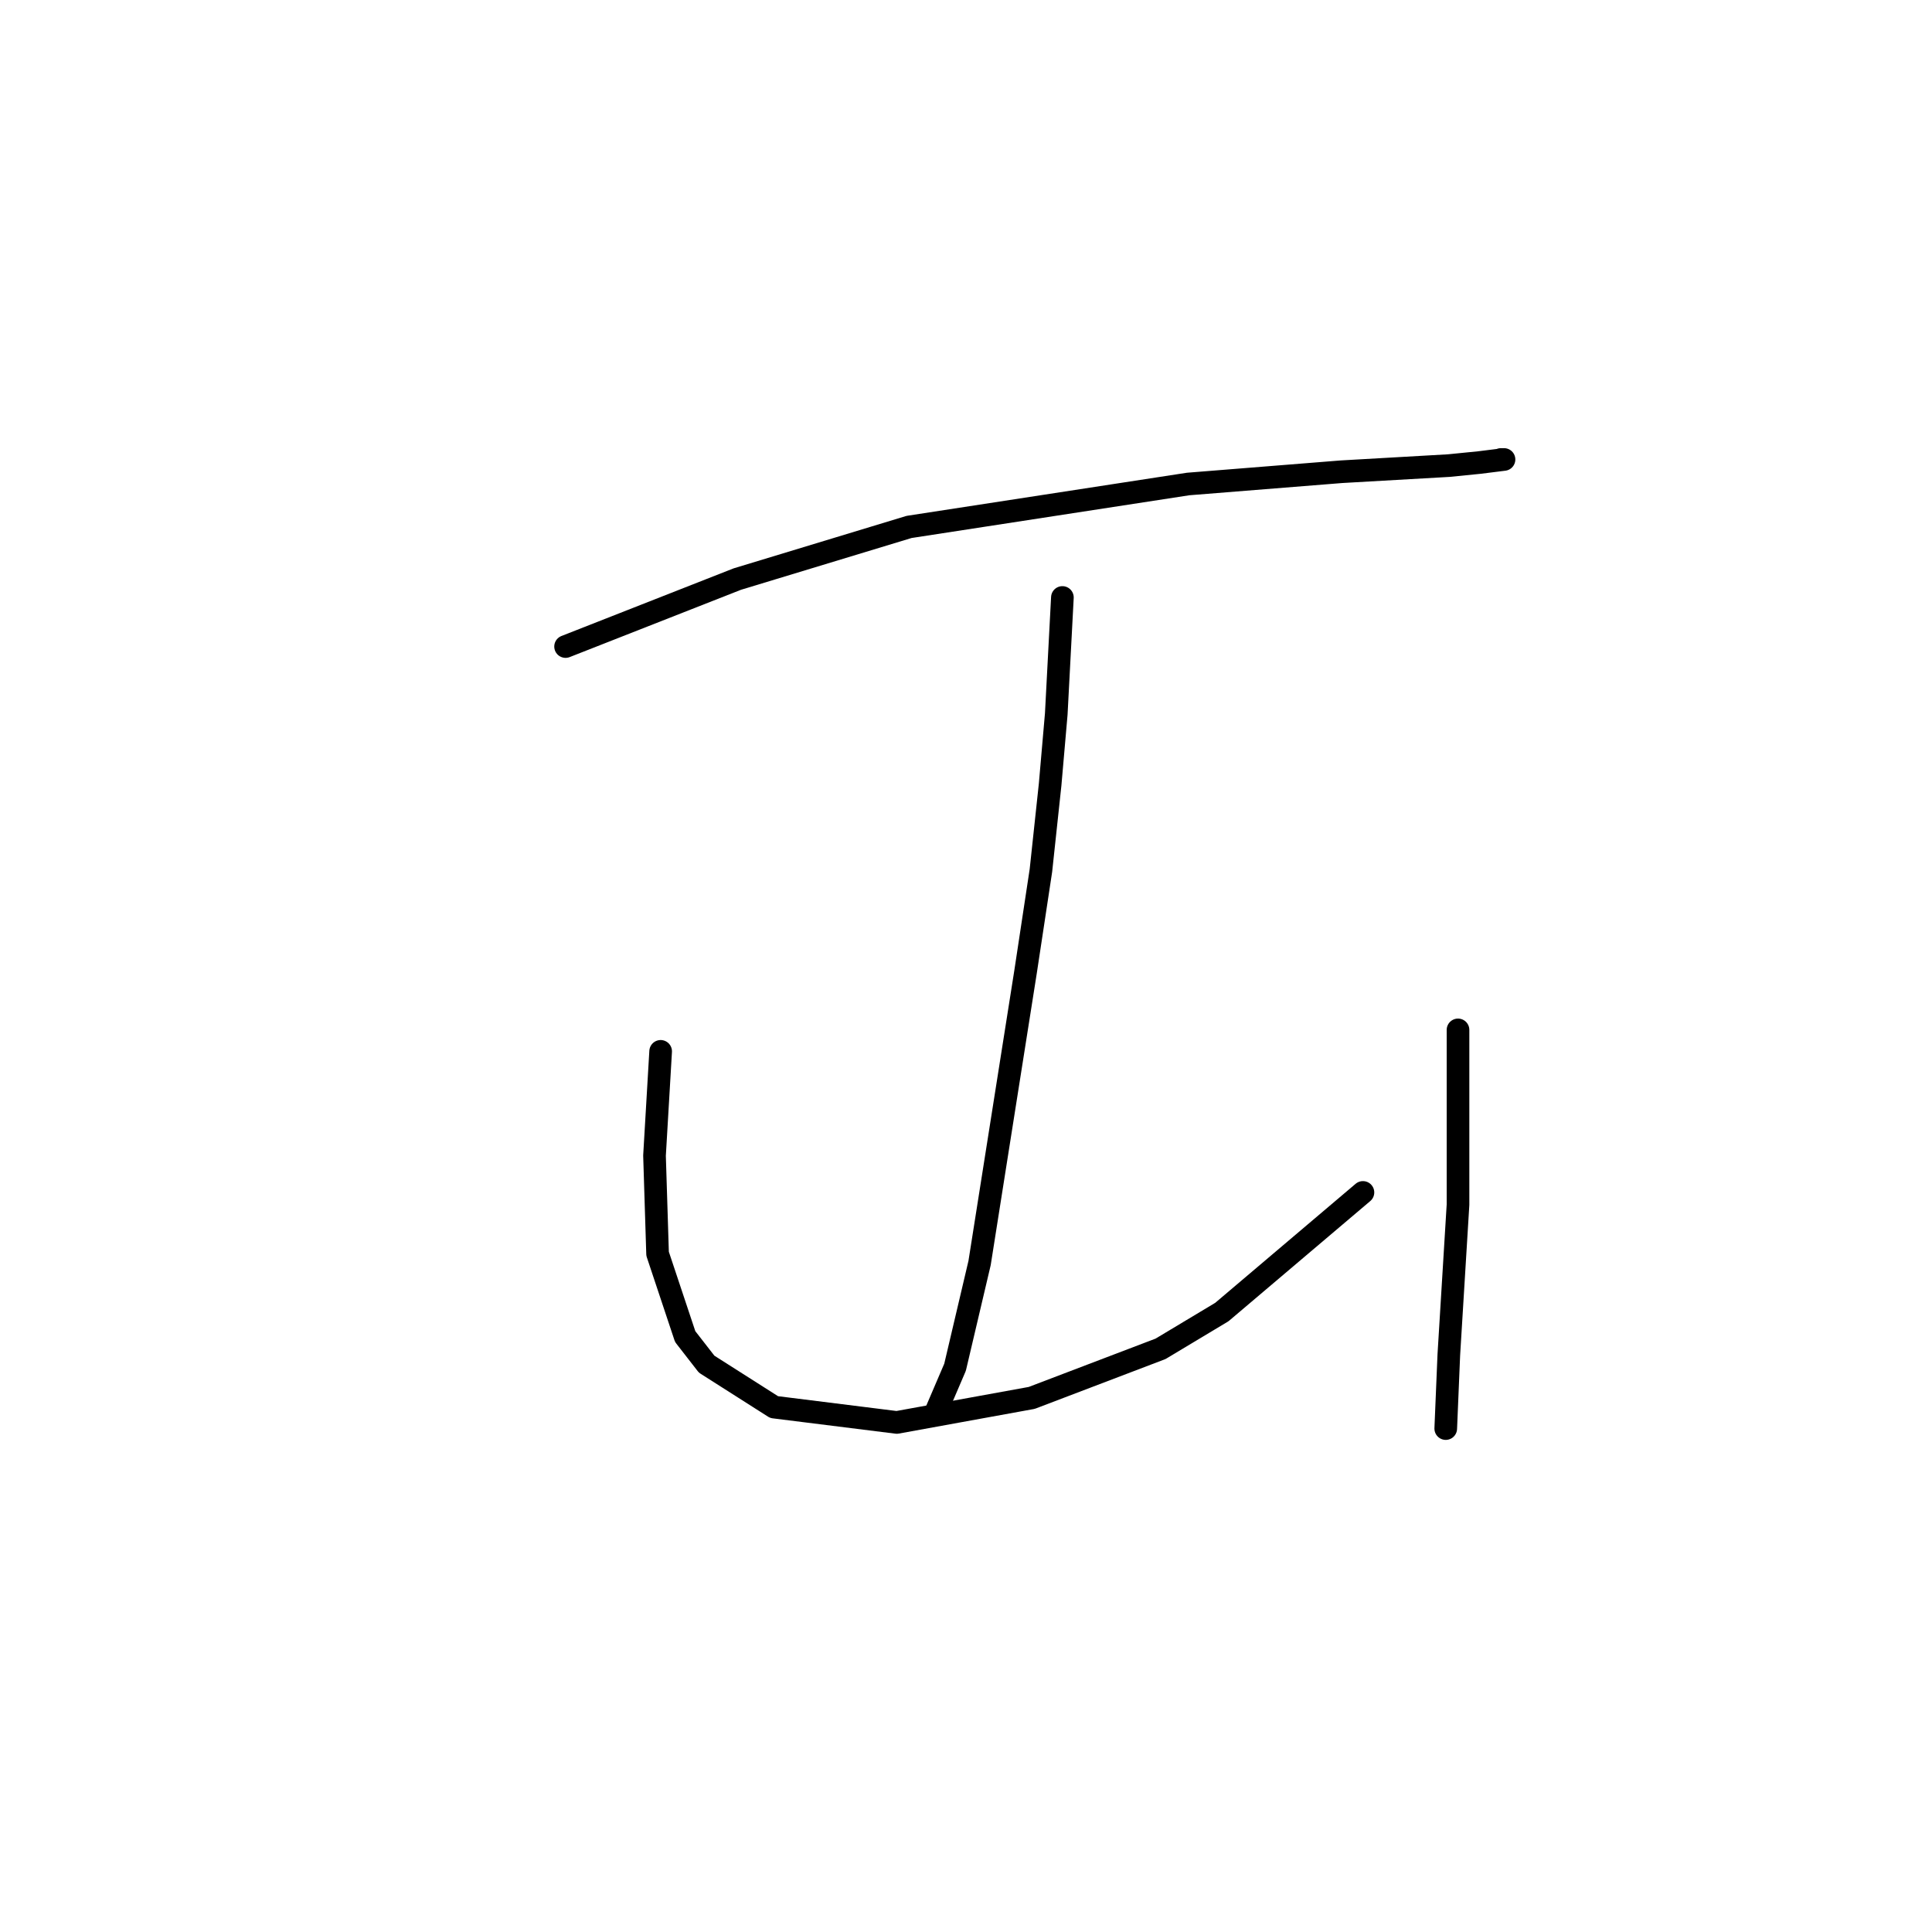 <?xml version="1.0" standalone="no"?>
    <svg width="256" height="256" xmlns="http://www.w3.org/2000/svg" version="1.1">
    <polyline stroke="black" stroke-width="3" stroke-linecap="round" fill="transparent" stroke-linejoin="round" points="74.942 85.67 86.32 81.2 97.698 76.73 120.455 69.822 157.434 64.133 177.752 62.507 191.975 61.694 196.039 61.288 199.289 60.882 198.883 60.882 198.883 60.882 " />
        <polyline stroke="black" stroke-width="3" stroke-linecap="round" fill="transparent" stroke-linejoin="round" points="140.773 79.168 140.366 86.889 139.96 94.61 139.147 103.956 137.928 115.335 135.896 128.745 129.801 167.349 126.55 181.166 124.112 186.855 124.112 186.855 " />
        <polyline stroke="black" stroke-width="3" stroke-linecap="round" fill="transparent" stroke-linejoin="round" points="87.539 139.31 87.133 146.218 86.726 153.127 87.133 166.13 90.79 177.102 93.634 180.76 102.574 186.449 118.829 188.48 136.709 185.23 153.777 178.728 161.904 173.851 180.597 158.003 180.597 158.003 " />
        <polyline stroke="black" stroke-width="3" stroke-linecap="round" fill="transparent" stroke-linejoin="round" points="193.194 136.466 193.194 143.78 193.194 151.095 193.194 159.628 191.975 179.54 191.569 189.293 191.569 189.293 " />
        </svg>